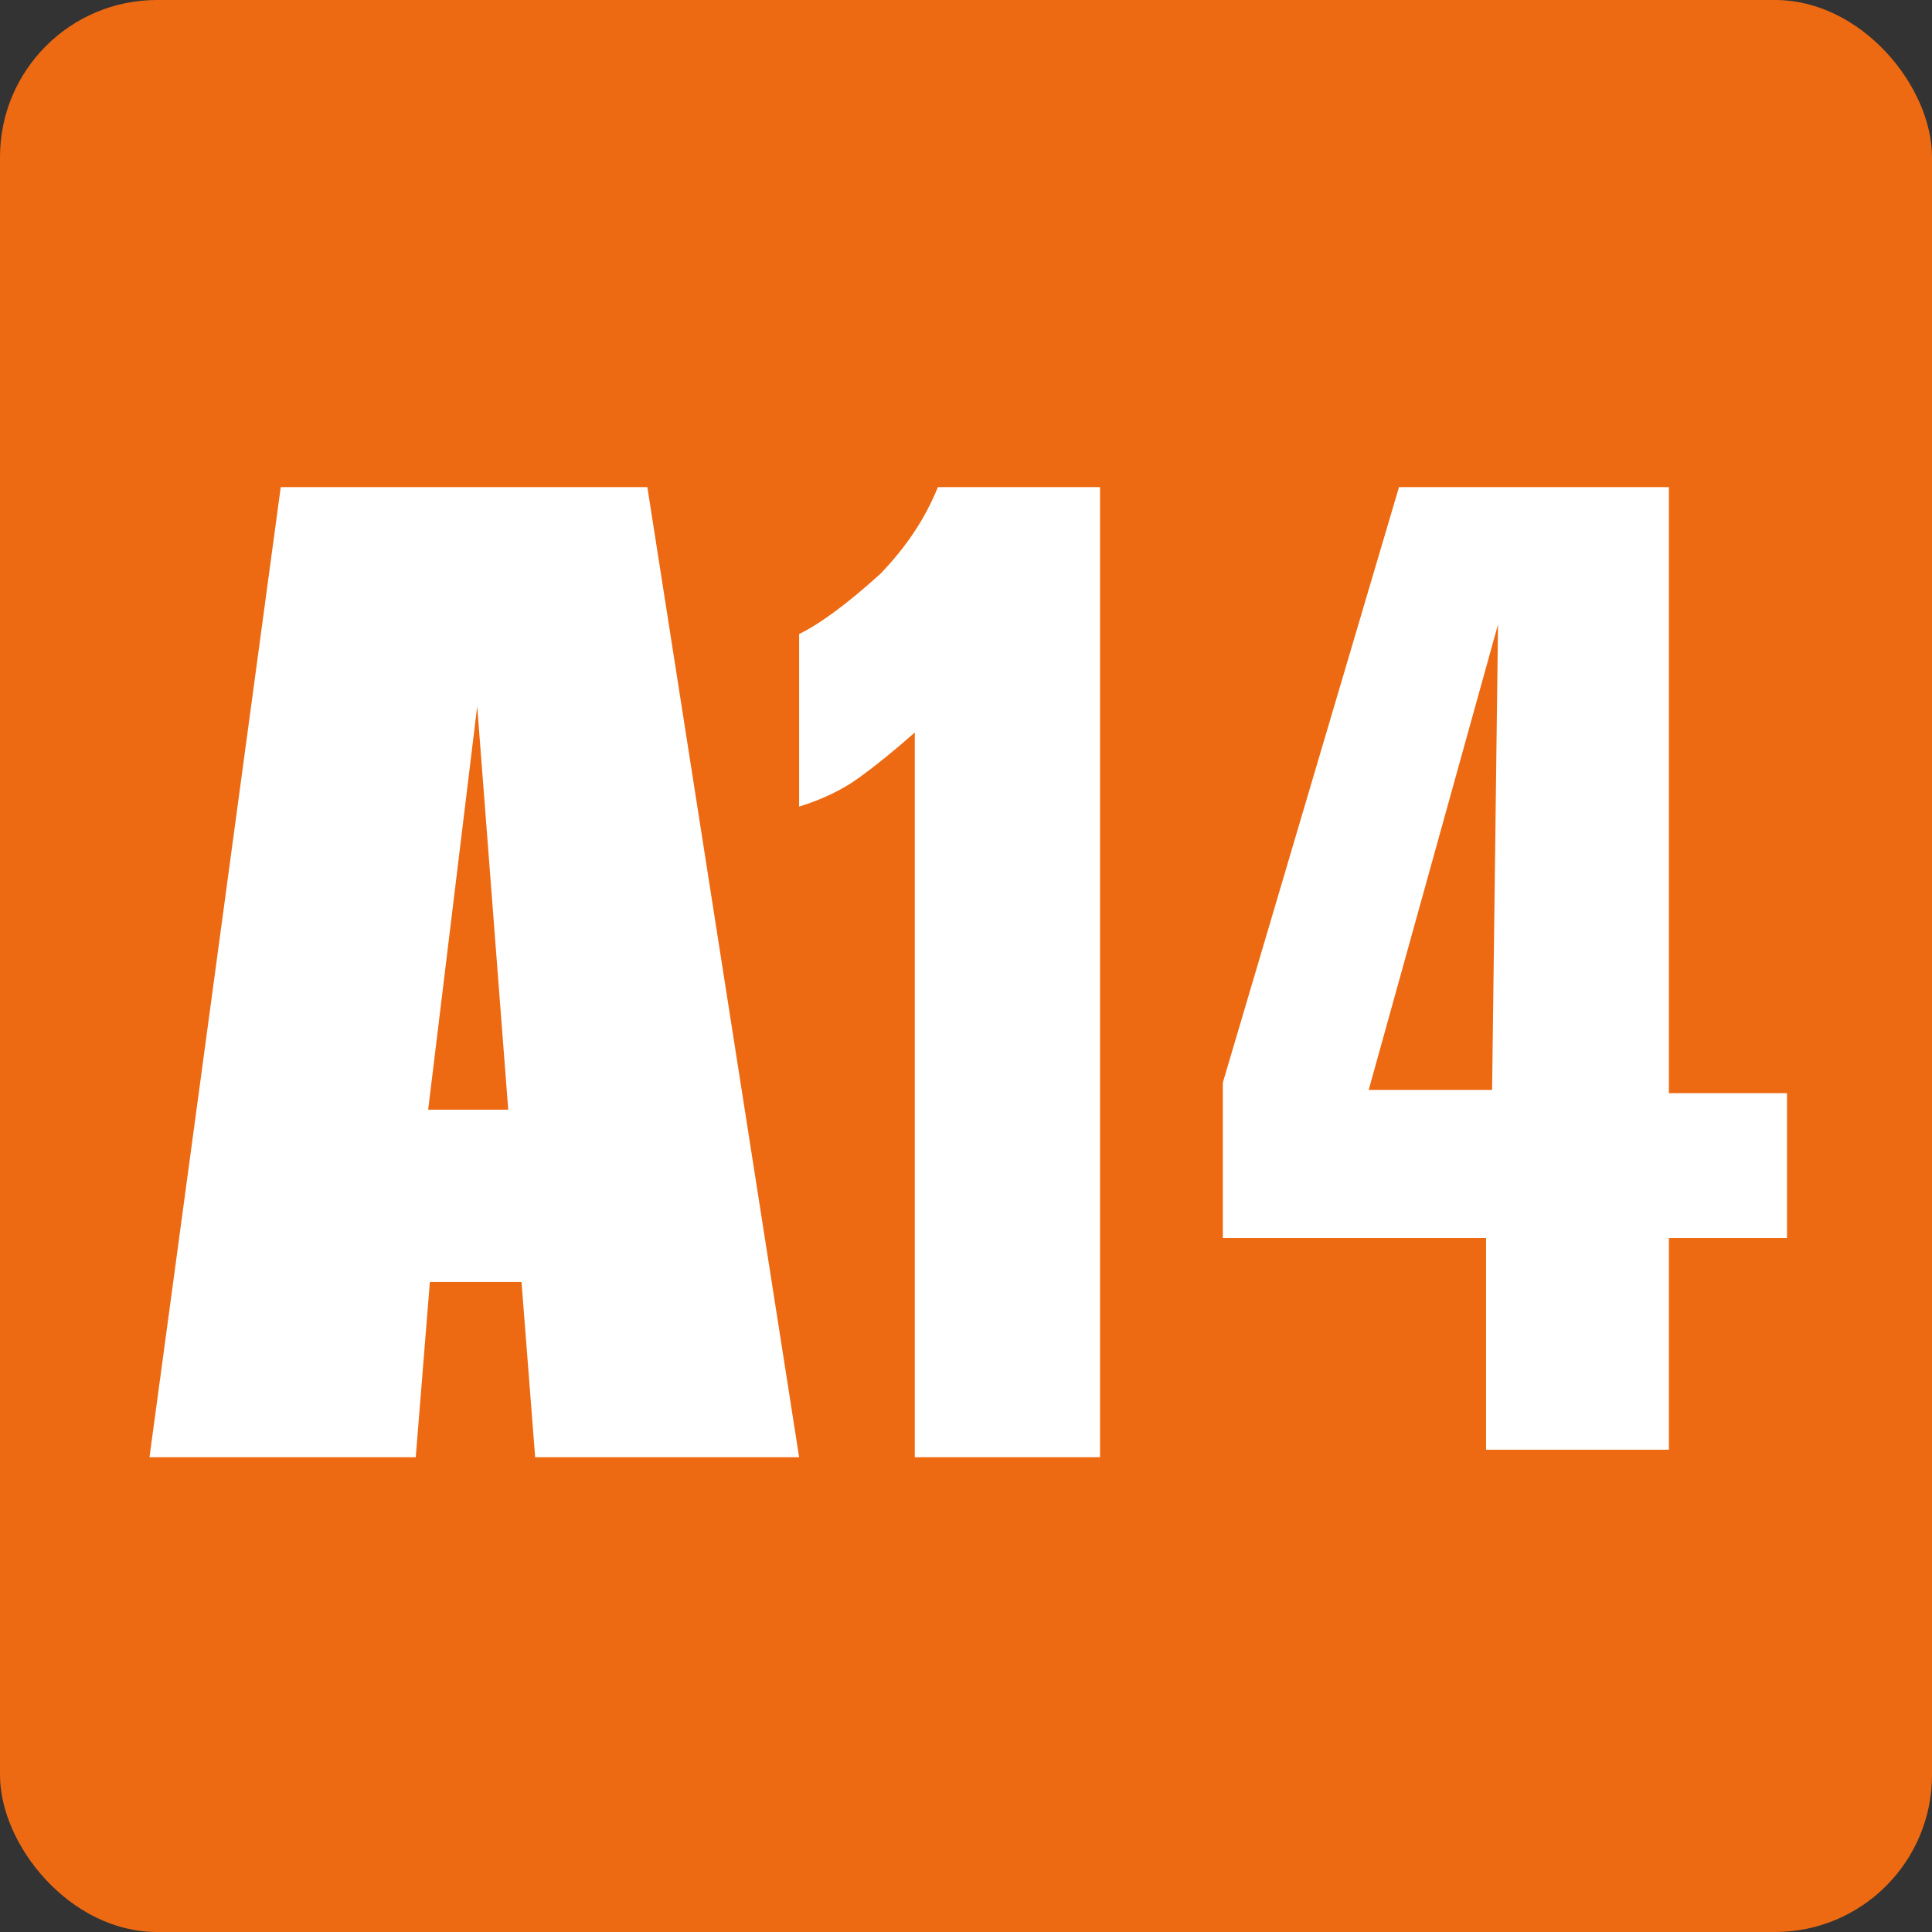 <?xml version="1.0" encoding="UTF-8"?>
<svg width="16px" height="16px" viewBox="0 0 16 16" version="1.1" xmlns="http://www.w3.org/2000/svg" xmlns:xlink="http://www.w3.org/1999/xlink">
    <rect x="0" y="0" width="16" height="16" fill="#333333" stroke="none"/>
    <title>_Assets/Badge/badge_Ratings_Brazil/A14</title>
    <g id="_Assets/Badge/badge_Ratings_Brazil/A14" stroke="none" stroke-width="1" fill="none" fill-rule="evenodd">
        <g id="Vector-Trace">
            <rect id="Plate" fill="#ED6A13" x="0" y="0" width="16" height="16" rx="1.3"></rect>
            <path d="M5.361,4.034 L6.618,12.068 L4.432,12.068 L4.319,10.617 L3.56,10.617 L3.443,12.068 L1.238,12.068 L2.325,4.034 L5.361,4.034 Z M9.11,4.034 L9.11,12.068 L7.576,12.068 L7.576,6.066 C7.407,6.216 7.253,6.34 7.115,6.44 C6.977,6.54 6.811,6.62 6.618,6.68 L6.618,5.251 C6.794,5.165 7.018,4.999 7.29,4.753 C7.505,4.531 7.664,4.291 7.767,4.034 L9.11,4.034 Z M3.952,5.849 L3.546,9.189 L3.548,9.19 L4.209,9.19 L3.952,5.849 Z M13.821,4.034 L13.821,9.053 L14.799,9.053 L14.799,10.253 L13.821,10.253 L13.821,12.006 L12.307,12.006 L12.307,10.253 L10.127,10.253 L10.127,8.966 L11.586,4.034 L13.821,4.034 Z M12.357,9.026 L12.406,5.171 L11.335,9.026 L12.357,9.026 Z" id="Combined-Shape" fill="#FFFFFF"></path>
        </g>
    </g>
</svg>